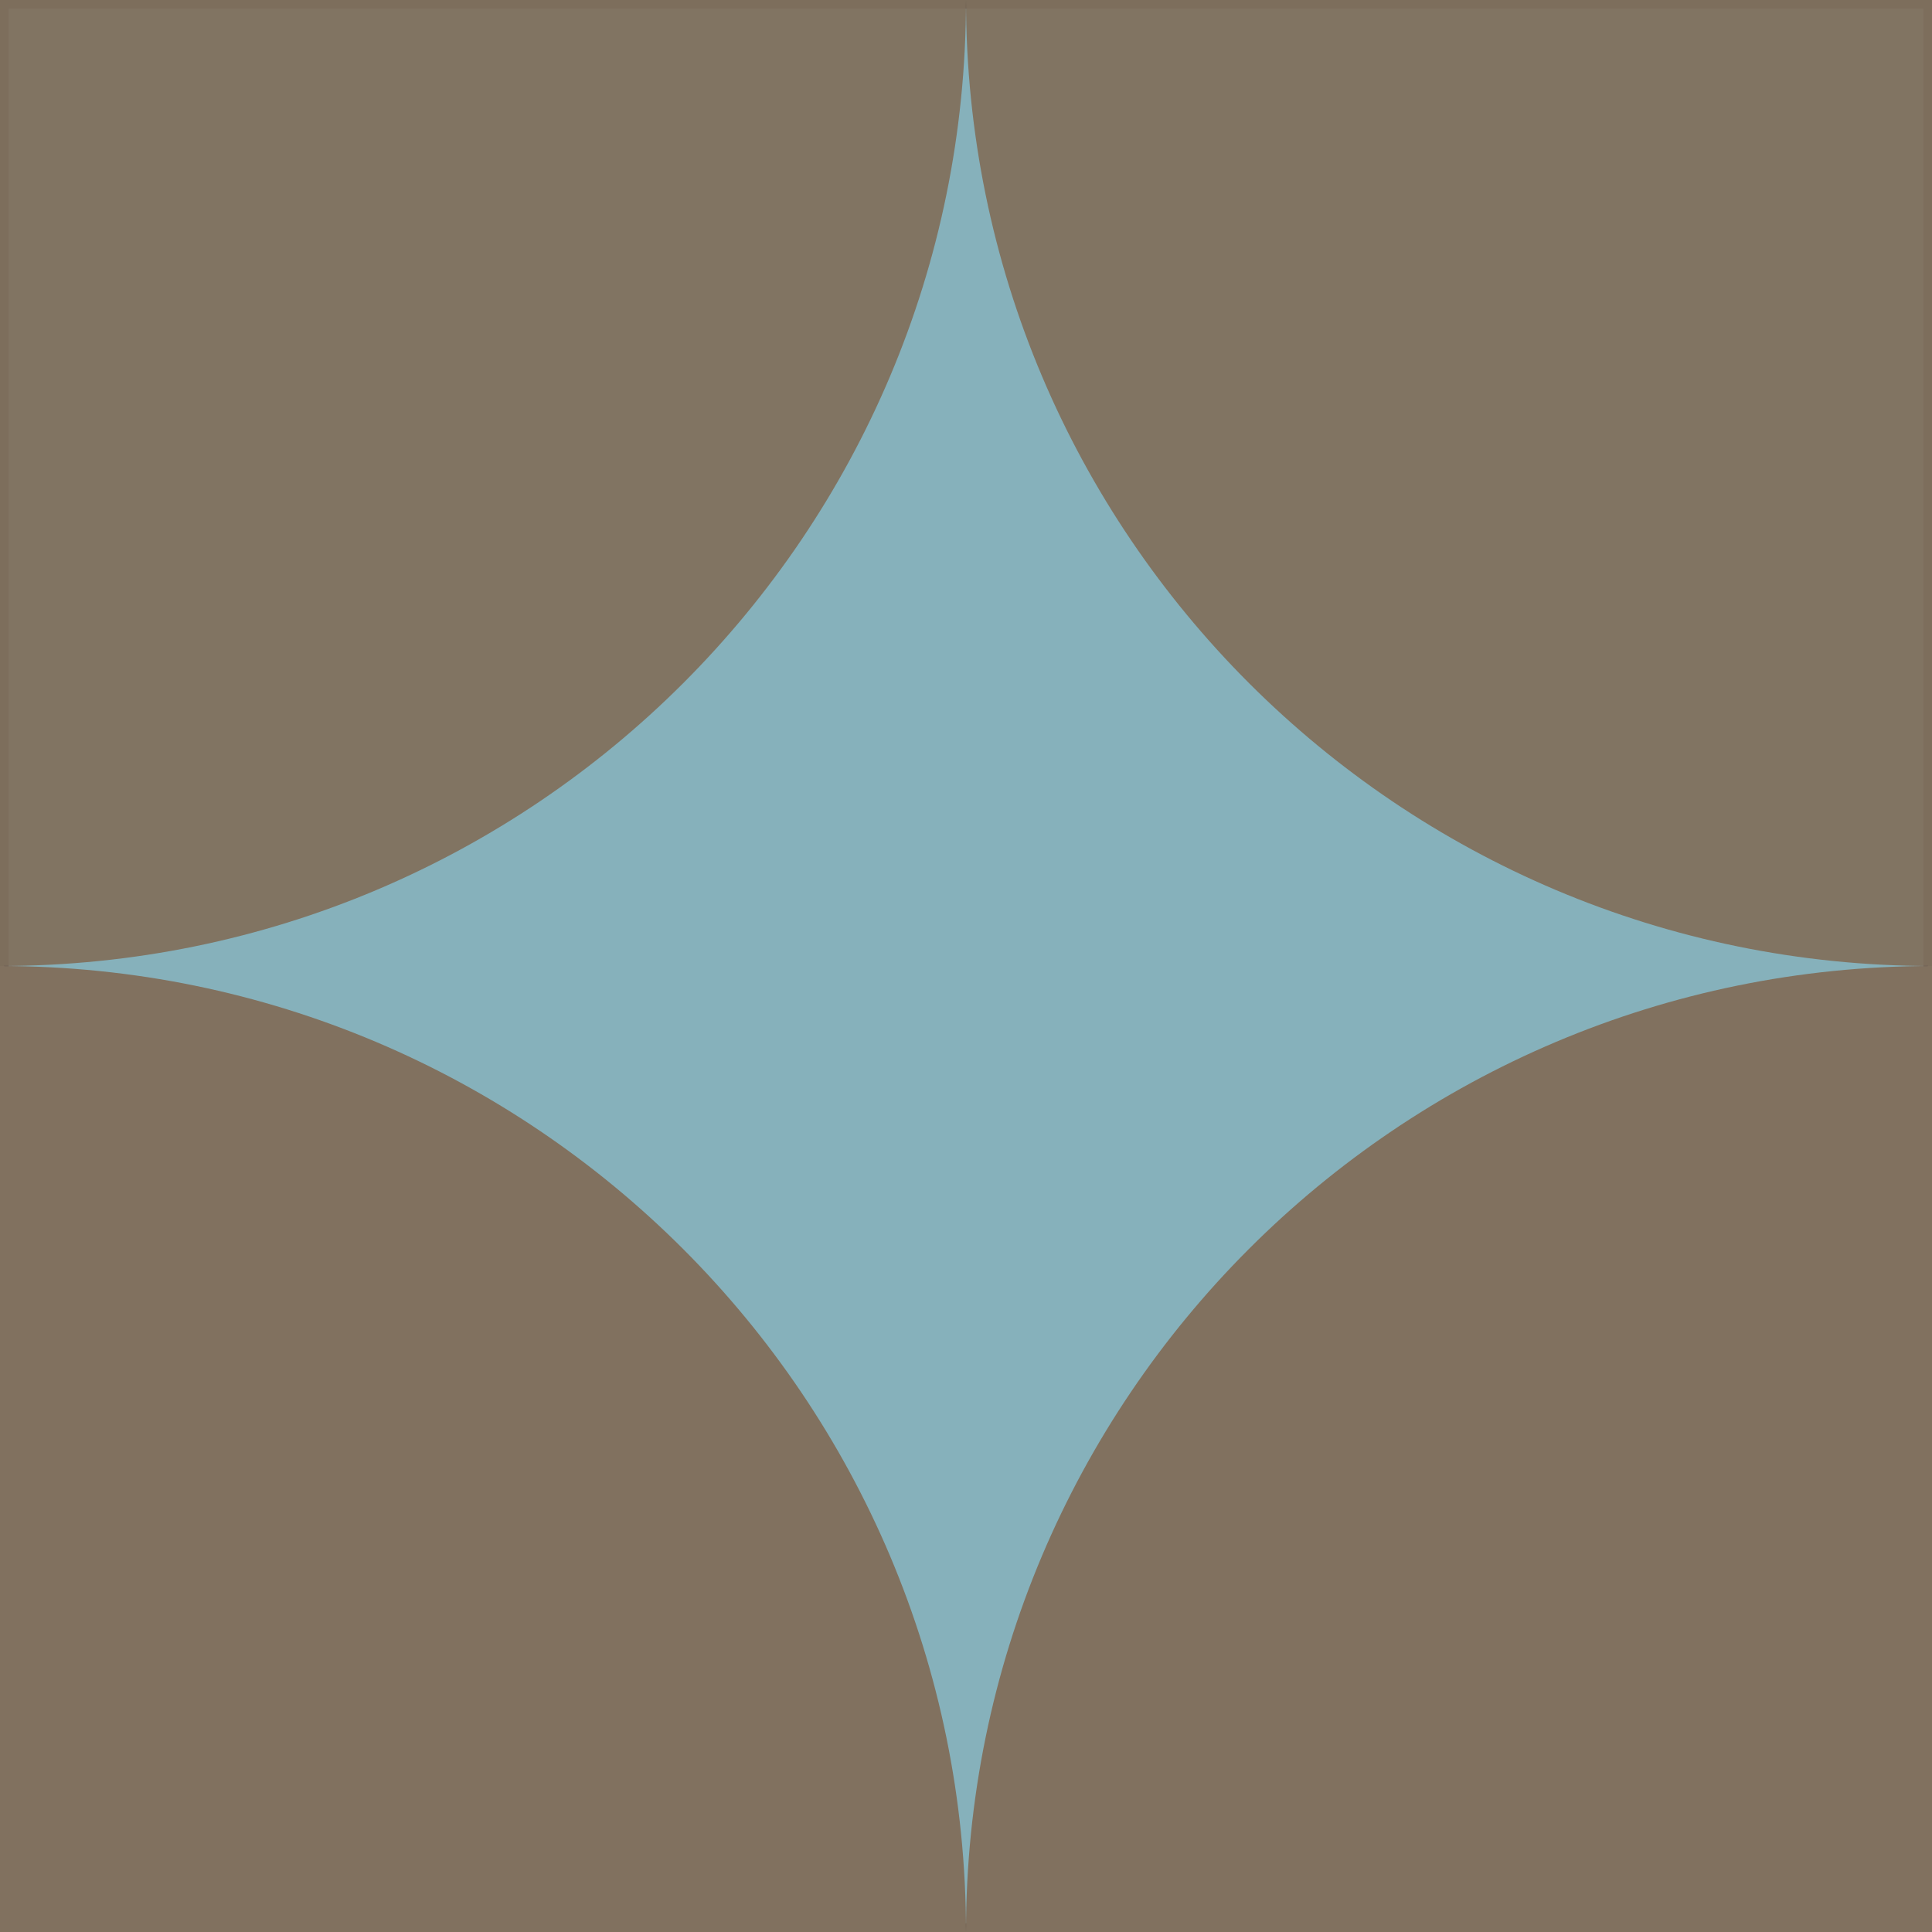 <?xml version="1.0" encoding="UTF-8"?><svg id="Layer_1" xmlns="http://www.w3.org/2000/svg" xmlns:xlink="http://www.w3.org/1999/xlink" viewBox="0 0 28.12 28.12"><defs><style>.cls-1{stroke:#000;}.cls-1,.cls-2,.cls-3{fill:none;}.cls-1,.cls-3{stroke-miterlimit:10;}.cls-4{fill:#86b1bb;}.cls-4,.cls-2,.cls-5{stroke-width:0px;}.cls-6{clip-path:url(#clippath-1);}.cls-3{stroke:#1d1e1c;stroke-width:.25px;}.cls-5{fill:#81715f;}.cls-7{clip-path:url(#clippath);}.cls-8{isolation:isolate;opacity:.96;}</style><clipPath id="clippath"><rect class="cls-2" x="0" y="0" width="14.06" height="28.12"/></clipPath><clipPath id="clippath-1"><rect class="cls-2" x="14.06" y="0" width="14.06" height="28.12"/></clipPath></defs><rect class="cls-1" x="-795.44" y="-26.31" width="1830" height="80"/><rect class="cls-1" x="-91.44" y="-896.31" width="211" height="1159.58"/><rect class="cls-1" x="-91.44" y="-896.31" width="211" height="1159.58"/><rect class="cls-4" width="28.12" height="28.12"/><rect class="cls-3" width="28.12" height="28.12"/><g class="cls-7"><path class="cls-5" d="m0,28.12v-14.06c7.77,0,14.06,6.3,14.06,14.06H0Z"/><g class="cls-8"><path class="cls-5" d="m0,0h14.06C14.06,7.77,7.77,14.06,0,14.06V0Z"/></g></g><g class="cls-6"><path class="cls-5" d="m28.12,28.12v-14.06c-7.77,0-14.06,6.3-14.06,14.06h14.06Z"/><g class="cls-8"><path class="cls-5" d="m28.12,0h-14.06c0,7.77,6.3,14.06,14.06,14.06V0Z"/></g></g></svg>